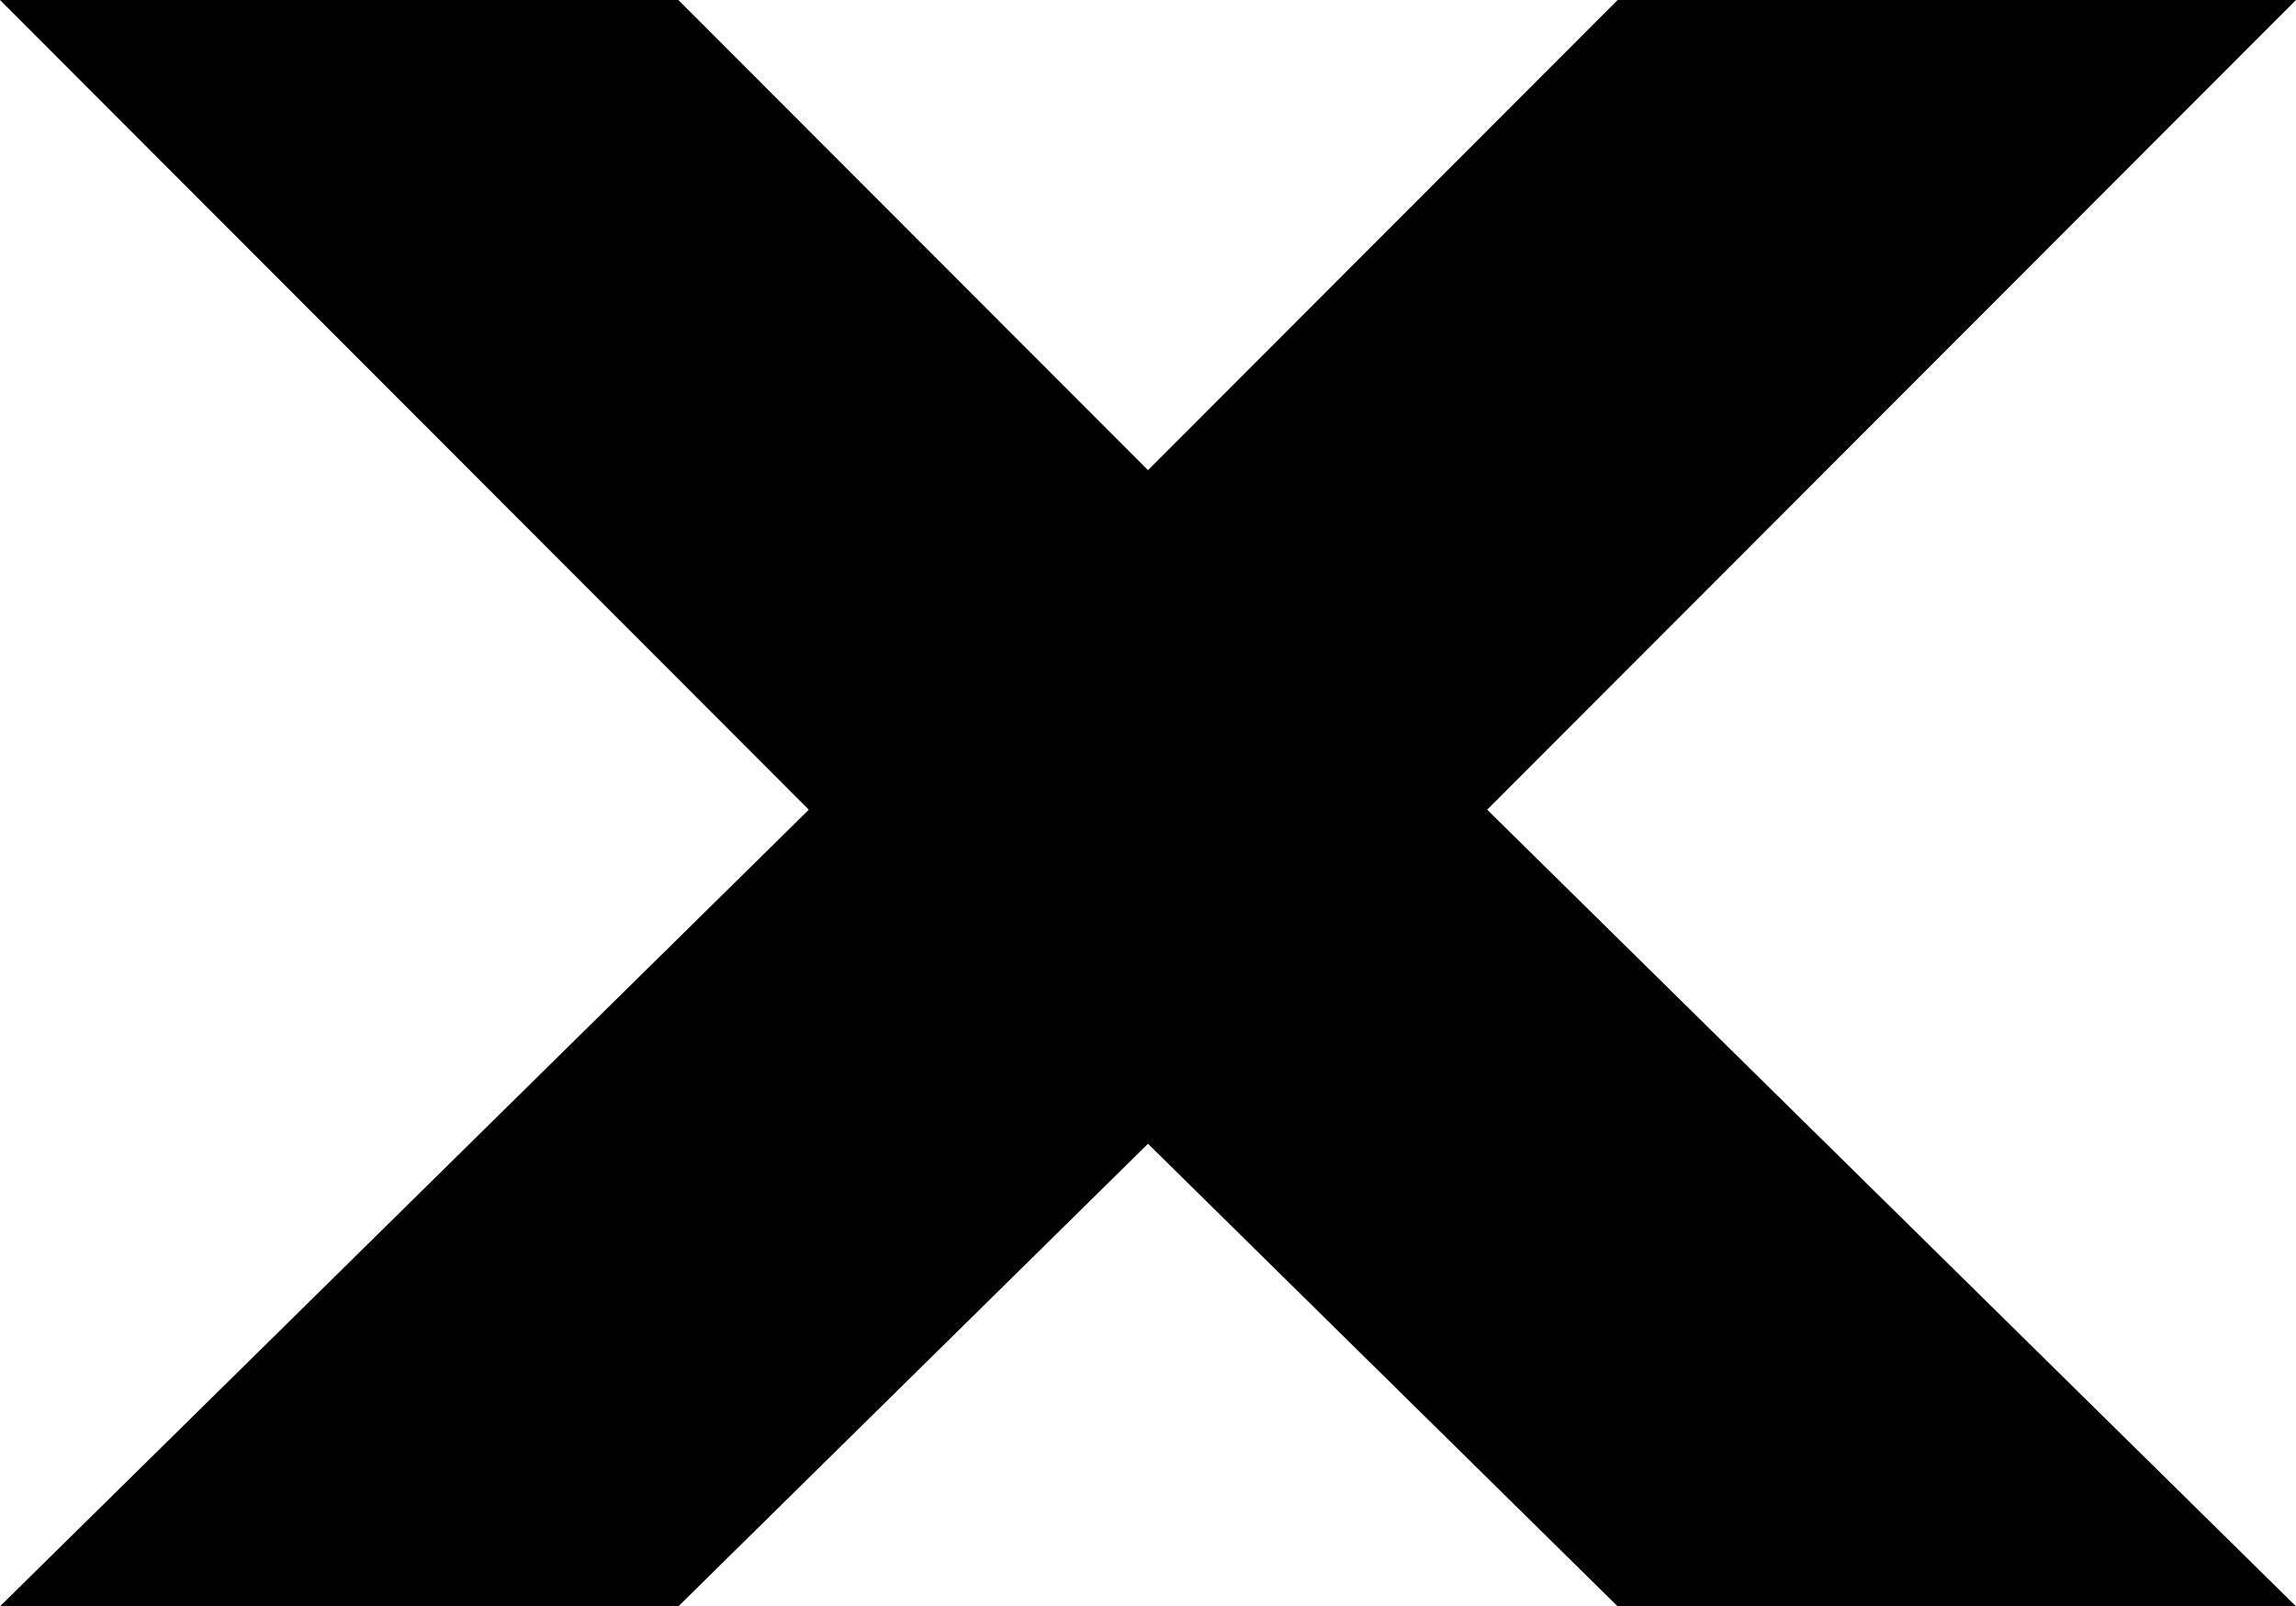 <?xml version="1.0" encoding="UTF-8" standalone="yes"?>
<svg xmlns="http://www.w3.org/2000/svg" xmlns:xlink="http://www.w3.org/1999/xlink" width="510.667px" height="357.333px" viewBox="0 0 383 268" version="1.1">
  <g id="surface1">
    <path style=" stroke:none;fill-rule:nonzero;fill:rgb(0%,0%,0%);fill-opacity:1;" d="M 383 0 L 269.84 0 L 134.922 135.09 L 269.84 268 L 383 268 L 248.078 135.09 Z M 383 0 "/>
    <path style=" stroke:none;fill-rule:nonzero;fill:rgb(0%,0%,0%);fill-opacity:1;" d="M 0 0 L 113.16 0 L 248.078 135.09 L 113.16 268 L 0 268 L 134.922 135.09 Z M 0 0 "/>
  </g>
</svg>